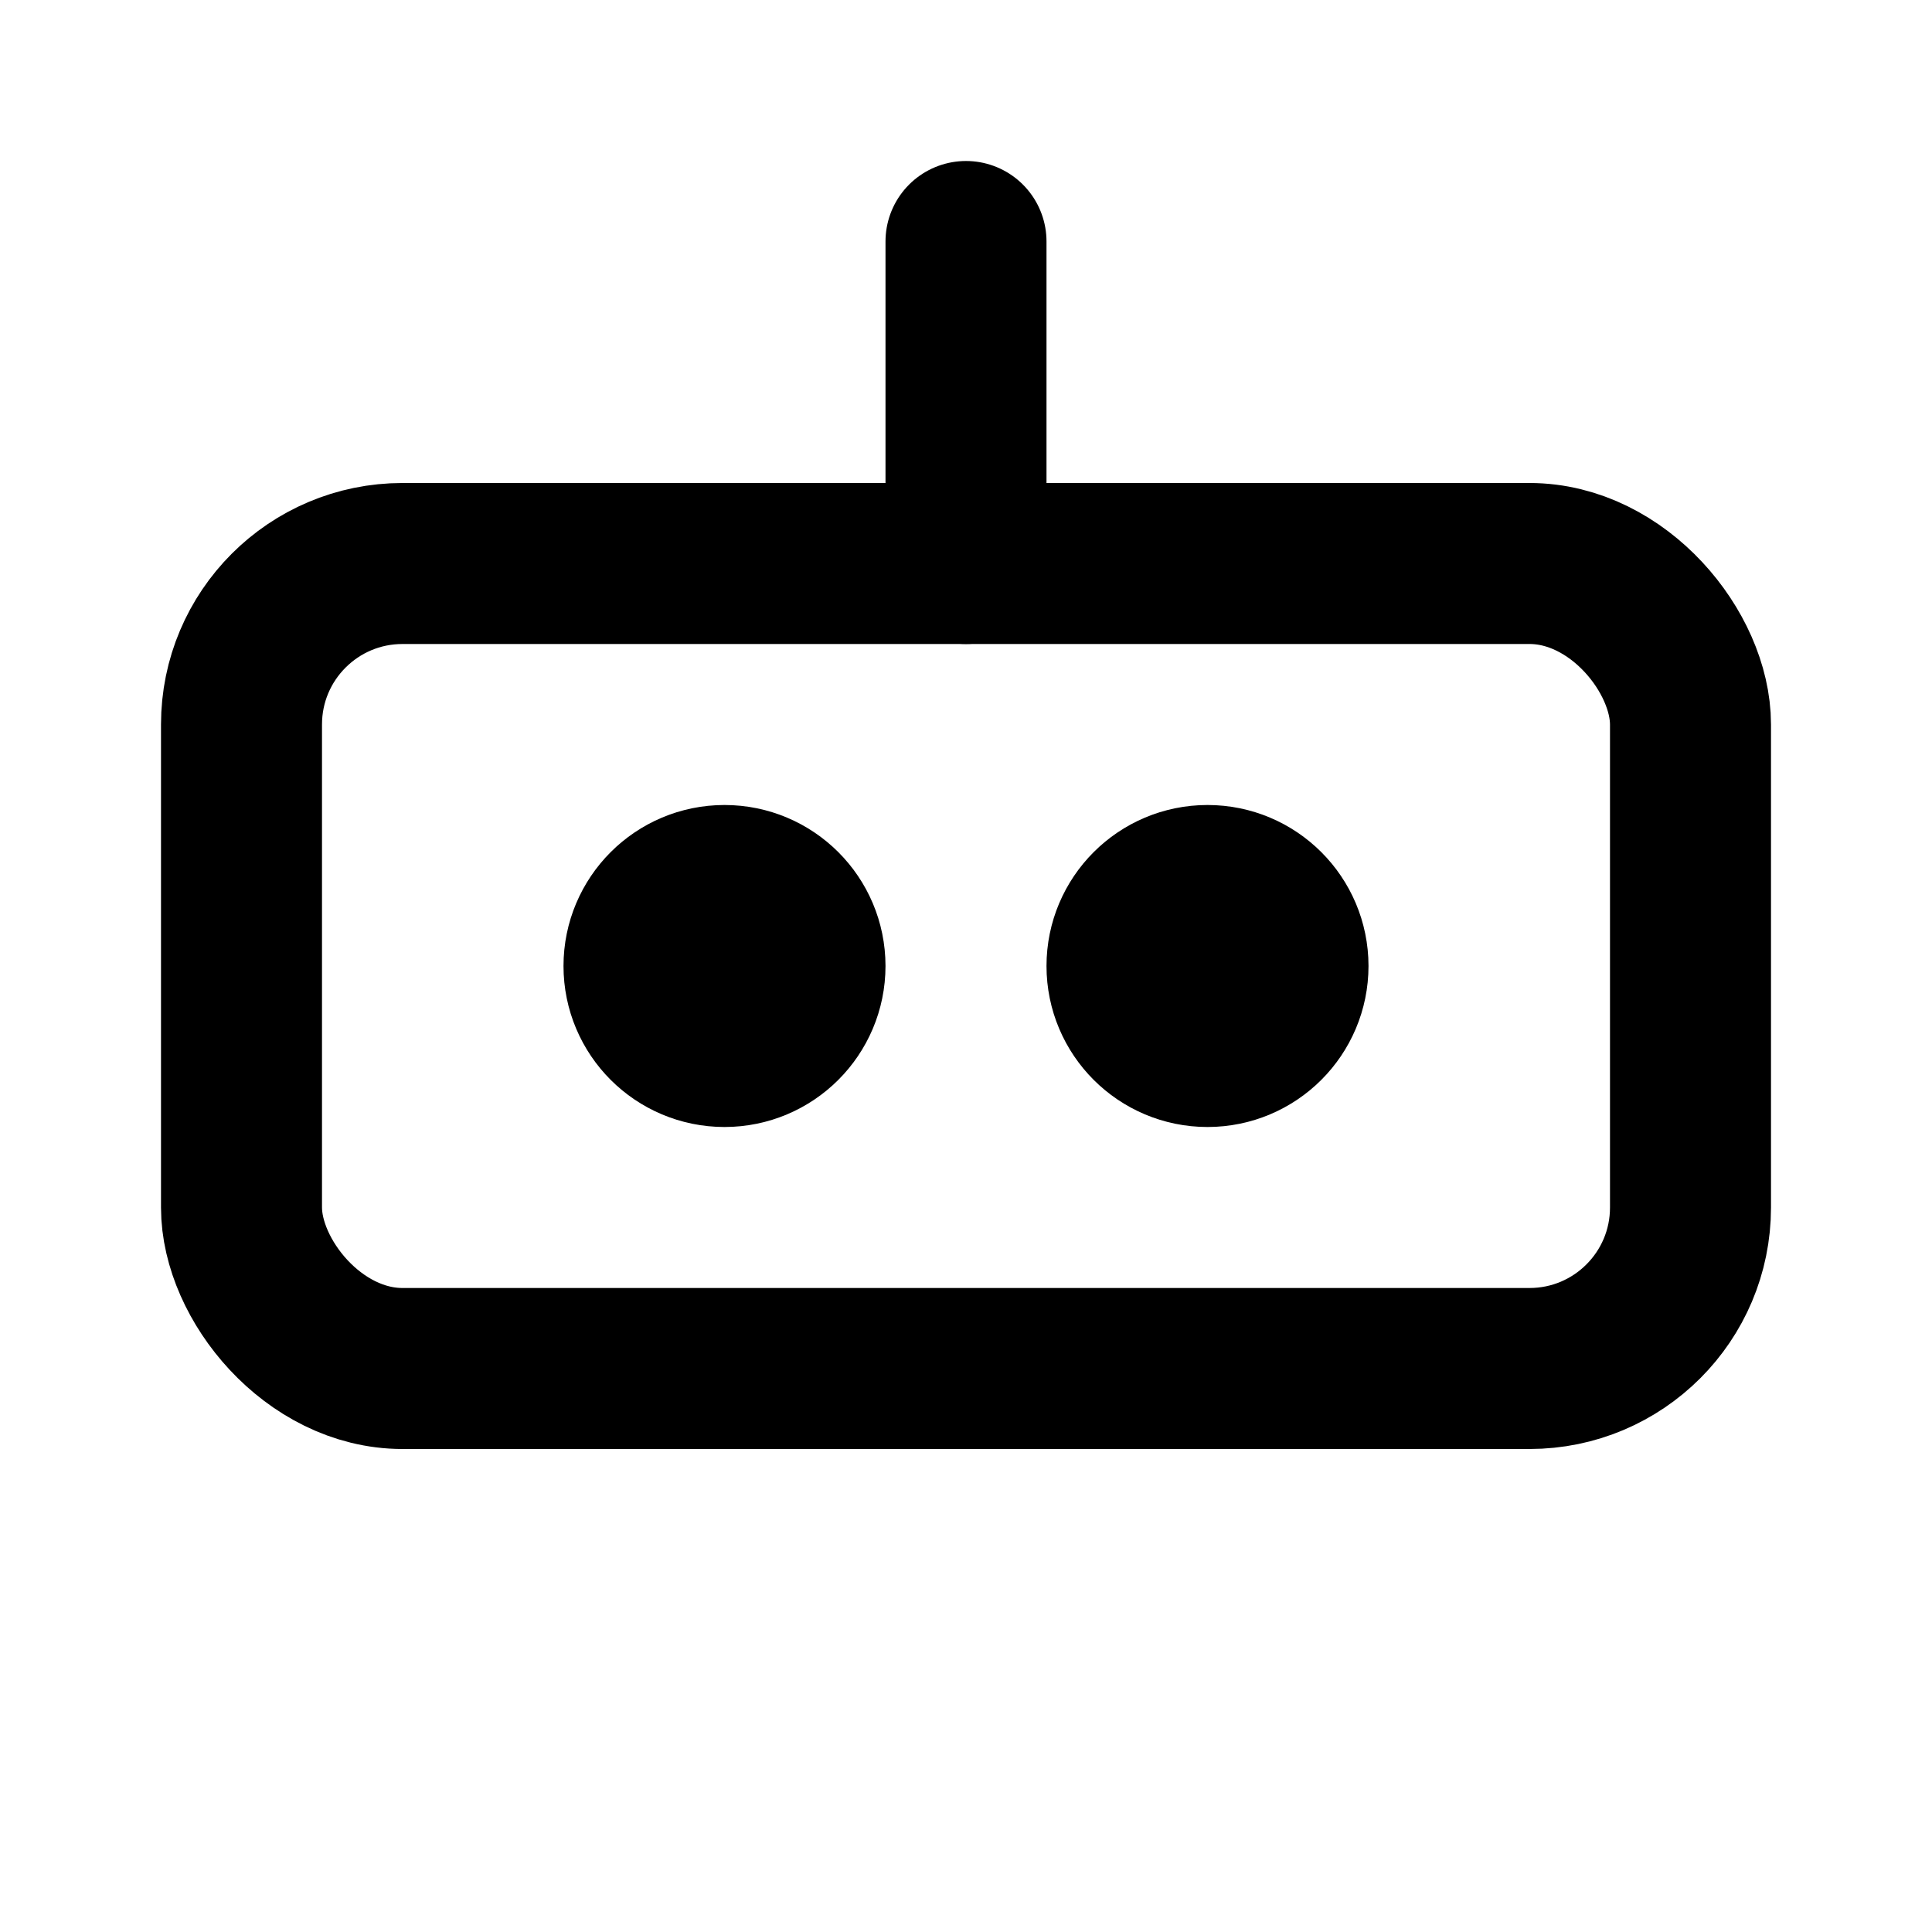 <svg xmlns="http://www.w3.org/2000/svg" width="24" height="24" viewBox="0 0 24 24" fill="none" stroke="currentColor" stroke-width="2" stroke-linecap="round" stroke-linejoin="round"><rect x="3" y="7" width="18" height="10" rx="2"/><path d="M12 7V3"/><circle cx="9" cy="12" r="1"/><circle cx="15" cy="12" r="1"/></svg>

